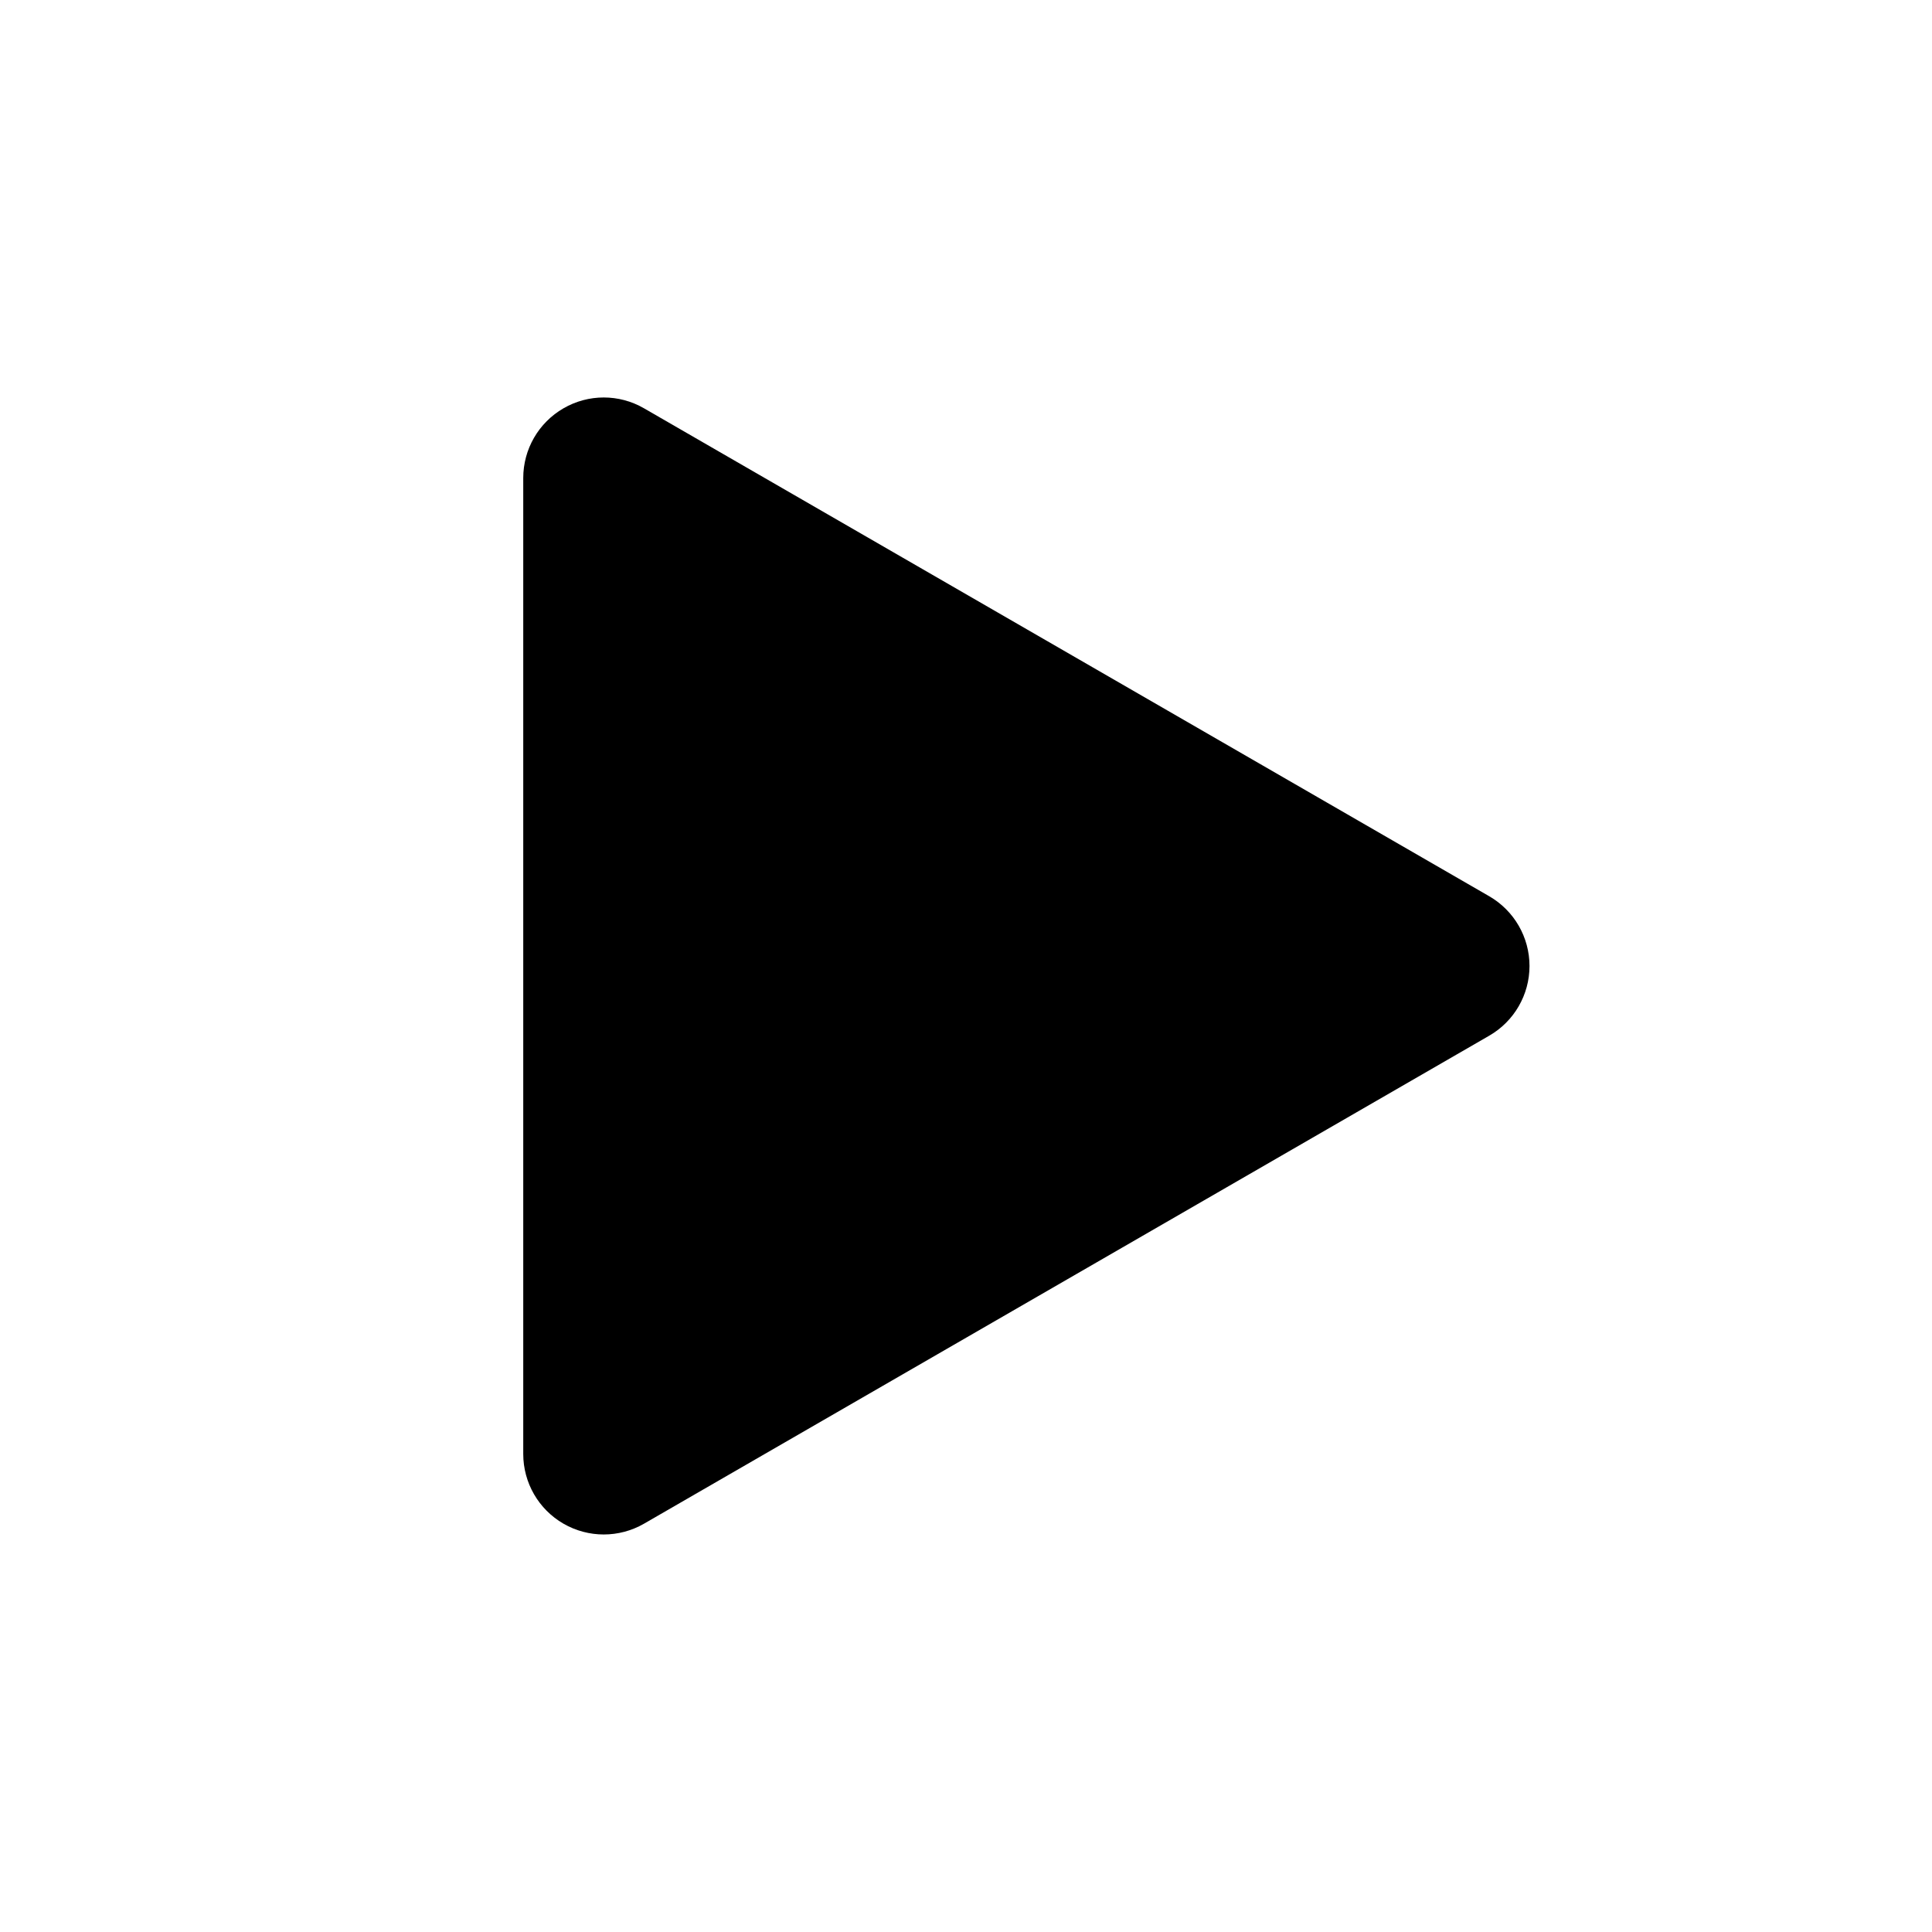 <svg width="30" height="30" viewBox="0 0 30 30" fill="none" xmlns="http://www.w3.org/2000/svg">
<path d="M10 6.34C9.613 6.116 9.137 6.116 8.75 6.34C8.363 6.563 8.125 6.976 8.125 7.422V22.578C8.125 23.024 8.363 23.437 8.75 23.66C9.137 23.883 9.613 23.883 10 23.66L23.125 16.082C23.512 15.859 23.75 15.446 23.75 15C23.75 14.553 23.512 14.141 23.125 13.917L10 6.34Z" fill="currentColor"/>
</svg>
